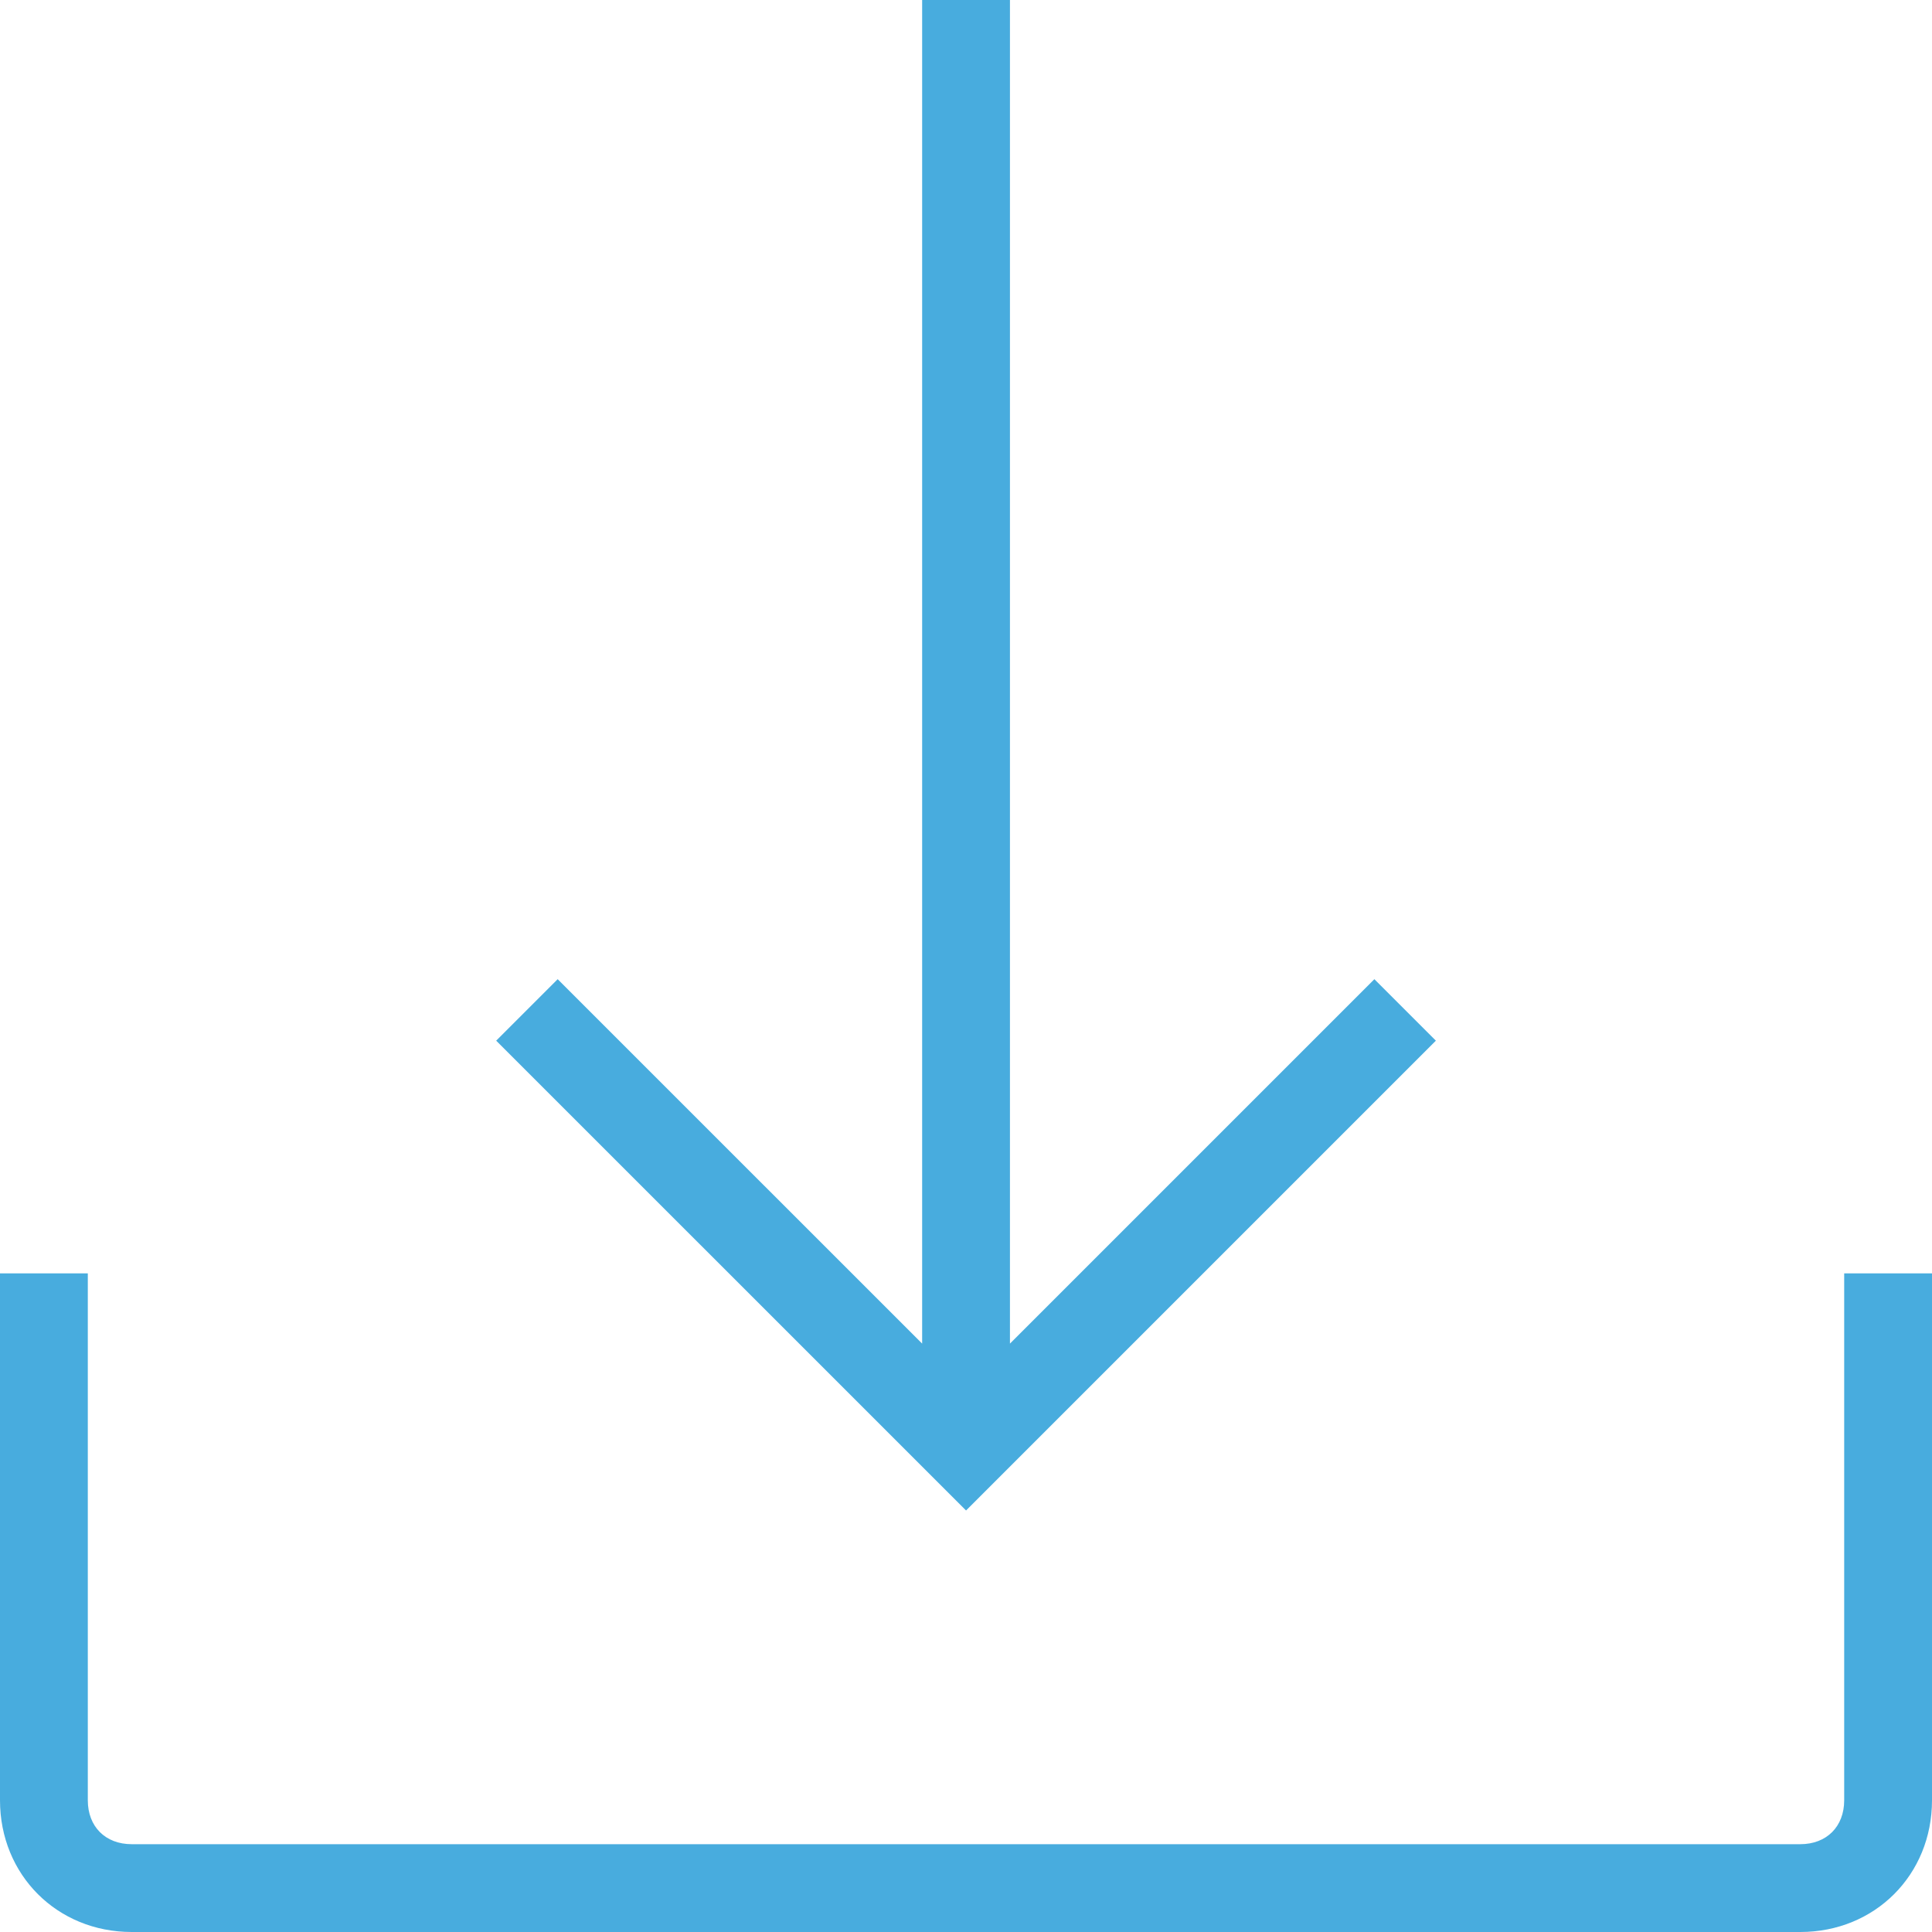 <svg width="40" height="40" viewBox="0 0 40 40" fill="none" xmlns="http://www.w3.org/2000/svg">
<path d="M38.182 26.364V37.273C38.182 37.818 37.818 38.182 37.273 38.182H2.727C2.182 38.182 1.818 37.818 1.818 37.273V26.364H0V37.273C0 38.818 1.182 40 2.727 40H37.273C38.818 40 40 38.818 40 37.273V26.364H38.182Z" fill="#48ACDE"/>
<path d="M29.728 21.546L28.455 20.273L20.91 27.818V0H19.092V27.818L11.546 20.273L10.273 21.546L20.001 31.273L29.728 21.546Z" fill="#48ACDE"/>
</svg>
